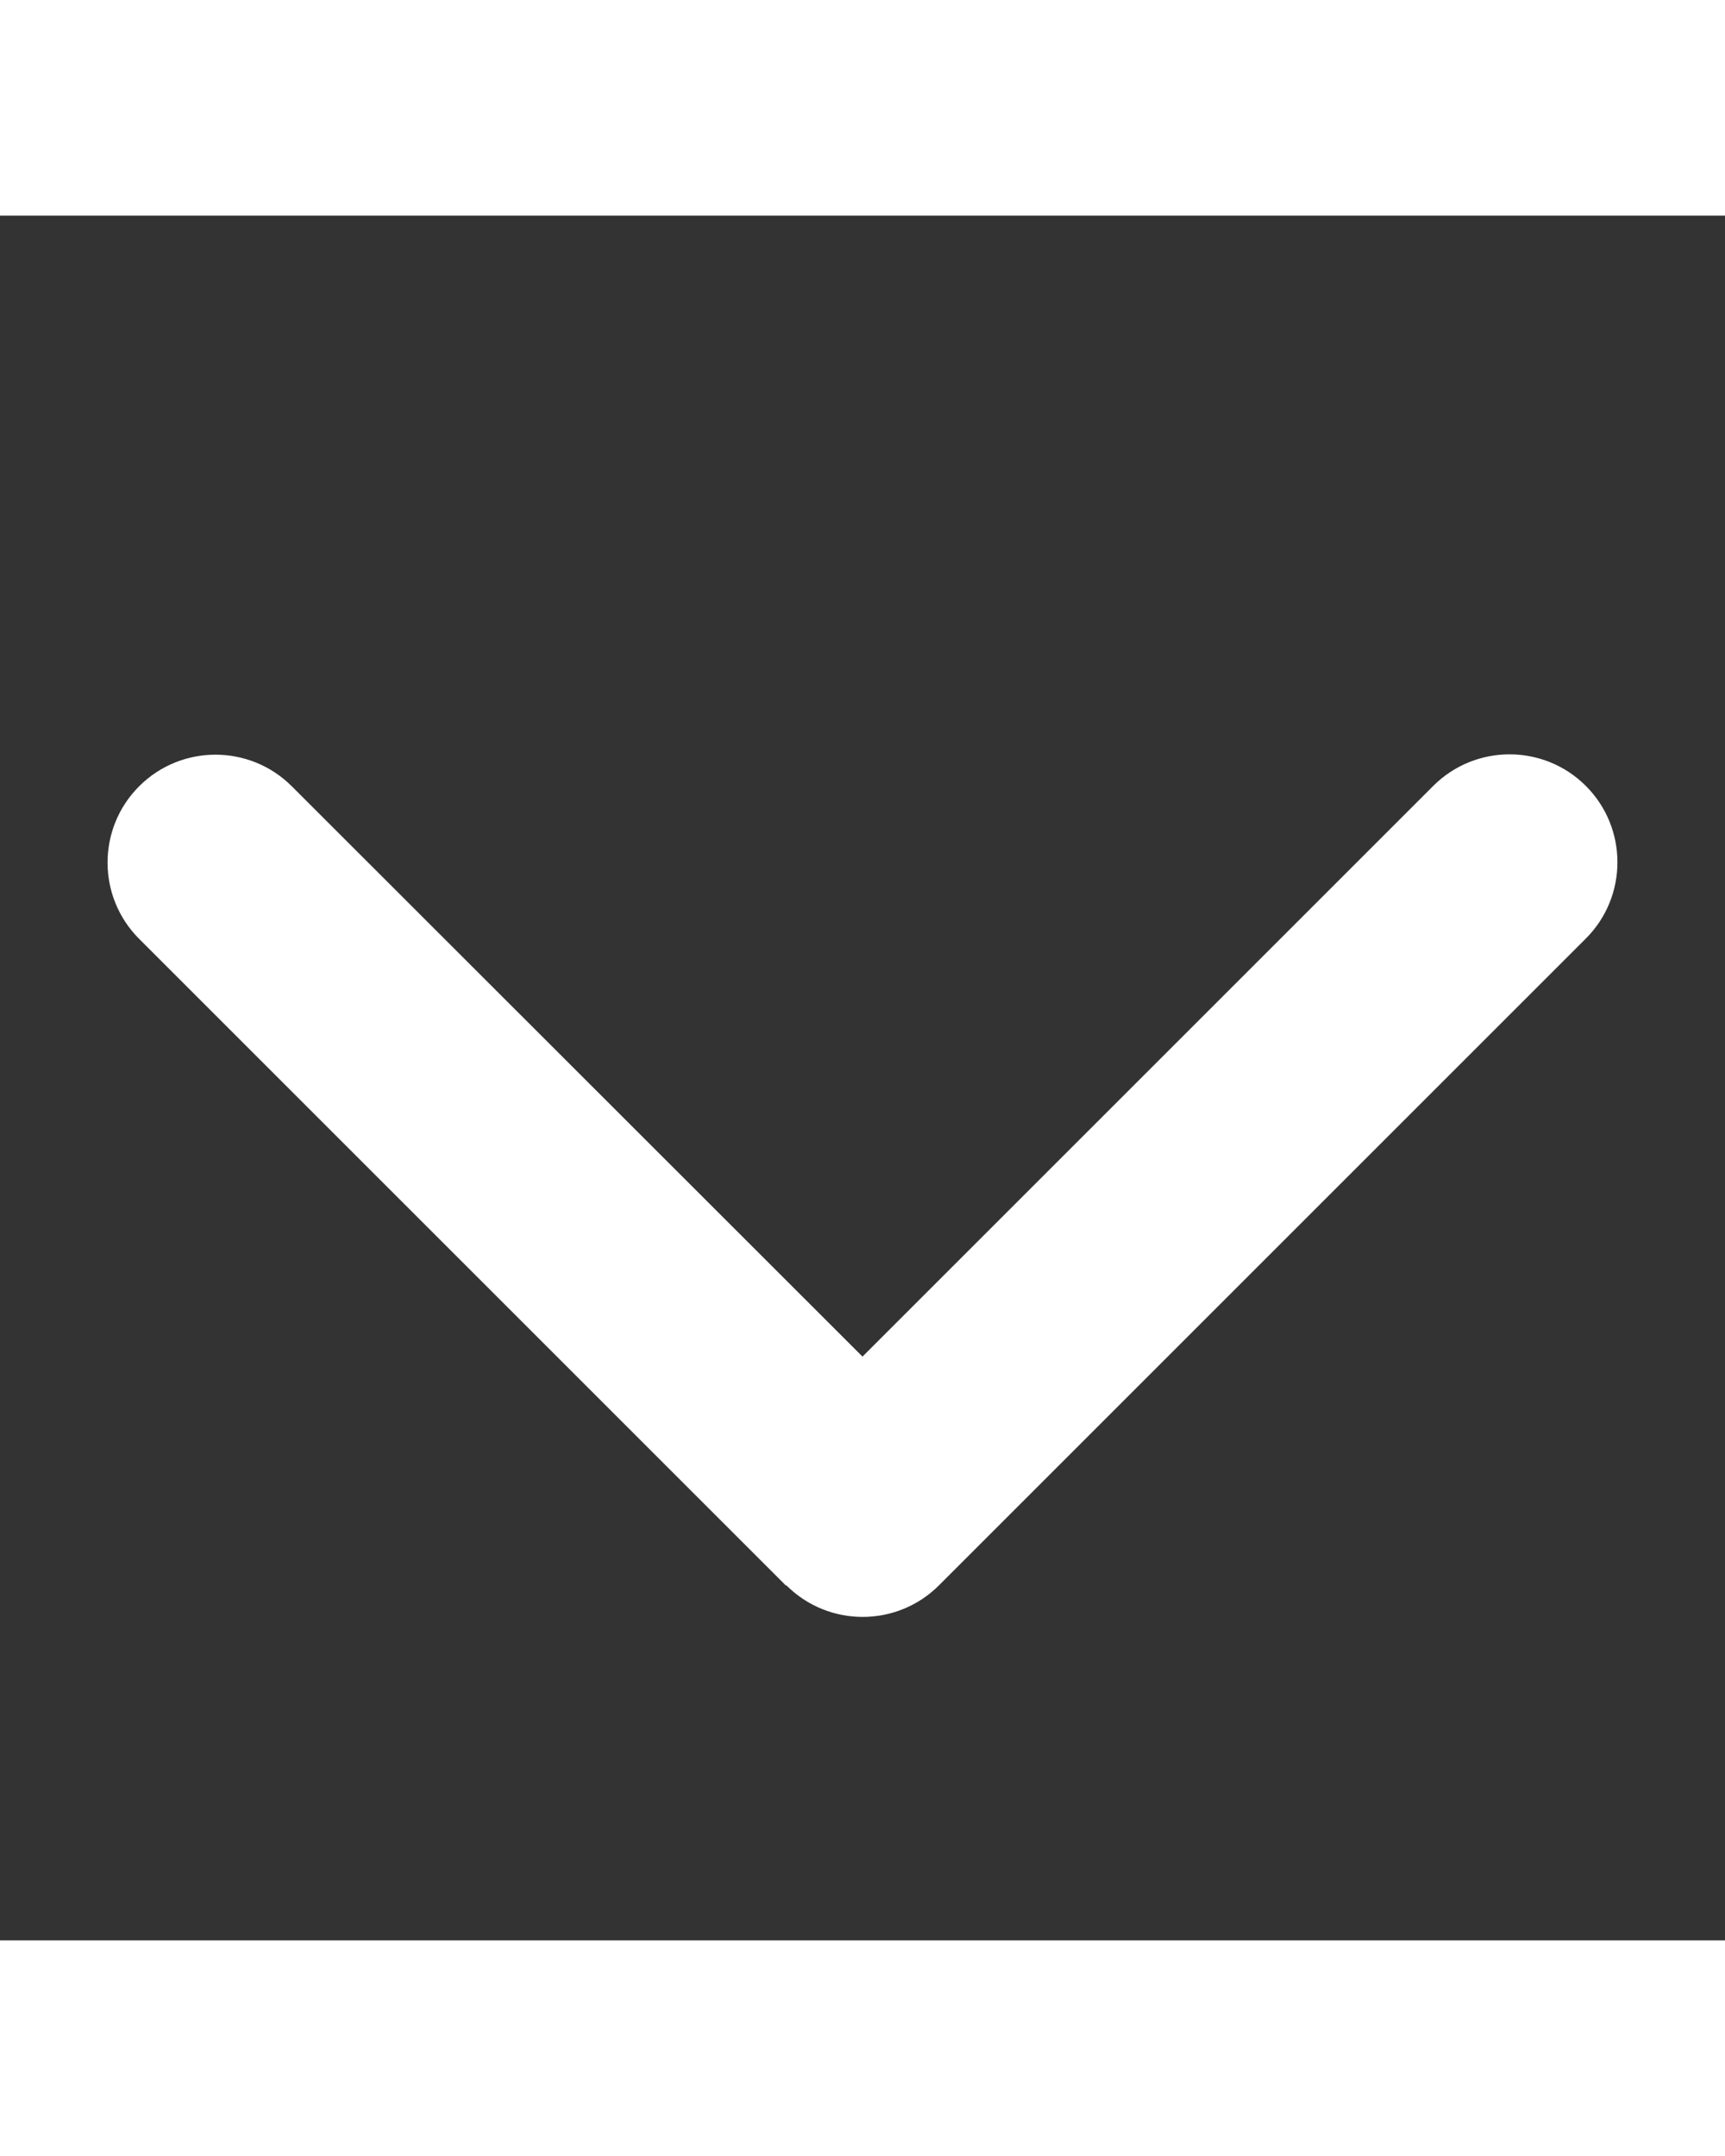 <svg xmlns="http://www.w3.org/2000/svg" viewBox="0 0 512 512" width="24"
      height="30" fill="white">
<rect x="0" y="0" width="512" height="512" fill="#333333" stroke="none"/>
<path d="M233.4 406.6c12.5 12.5 32.8 12.5 45.3 0l192-192c12.5-12.5 12.5-32.8 0-45.3s-32.8-12.5-45.3 0L256 338.7 86.6 169.4c-12.5-12.5-32.8-12.5-45.3 0s-12.5 32.8 0 45.3l192 192z"/></svg>